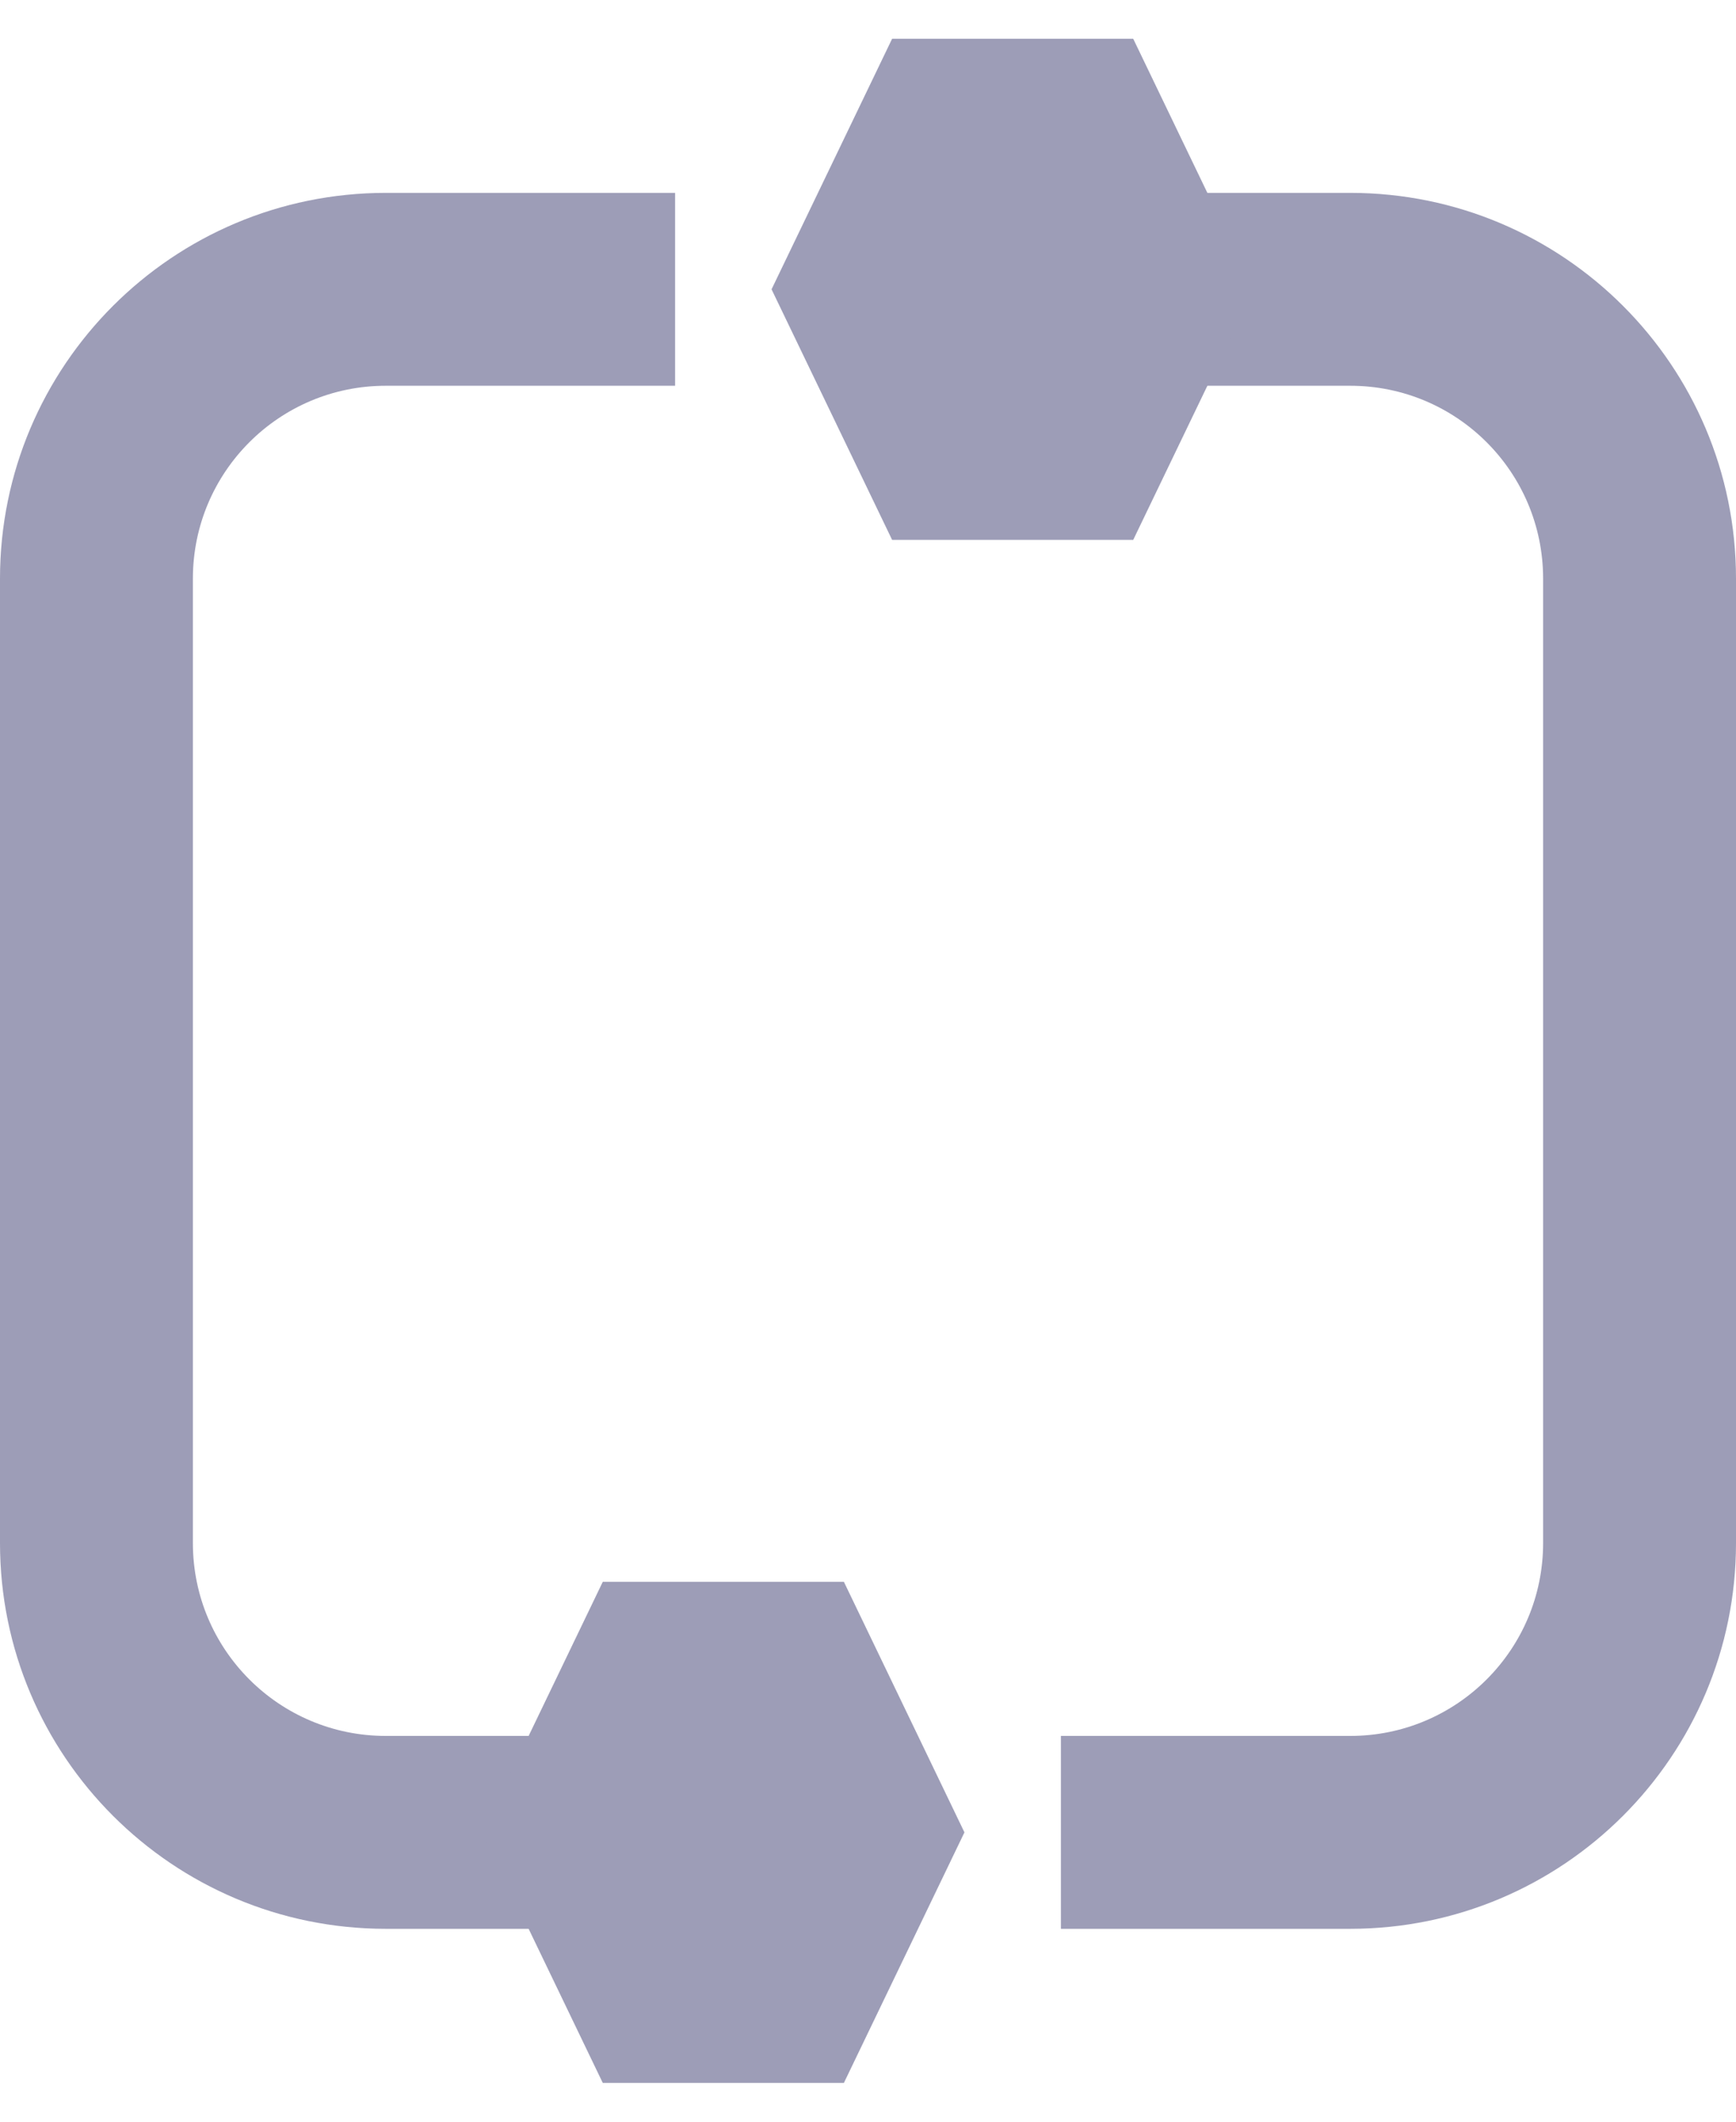 <svg width="18" height="22" viewBox="0 0 18 22" fill="none" xmlns="http://www.w3.org/2000/svg">
<path fill-rule="evenodd" clip-rule="evenodd" d="M7 2H4C1.791 2 0 3.791 0 6V16C0 18.209 1.791 20 4 20H7V18H4C2.895 18 2 17.105 2 16V6C2 4.895 2.895 4 4 4H7V2ZM11 18H14C15.105 18 16 17.105 16 16V6C16 4.895 15.105 4 14 4H11V2H14C16.209 2 18 3.791 18 6V16C18 18.209 16.209 20 14 20H11V18Z" fill="#9D9DB7"/>
<path d="M8 3L9.25 0.402H11.75L13 3L11.75 5.598H9.25L8 3Z" fill="#9D9DB7"/>
<path d="M10 19L8.75 16.402H6.25L5 19L6.25 21.598H8.75L10 19Z" fill="#9D9DB7"/>
</svg>
